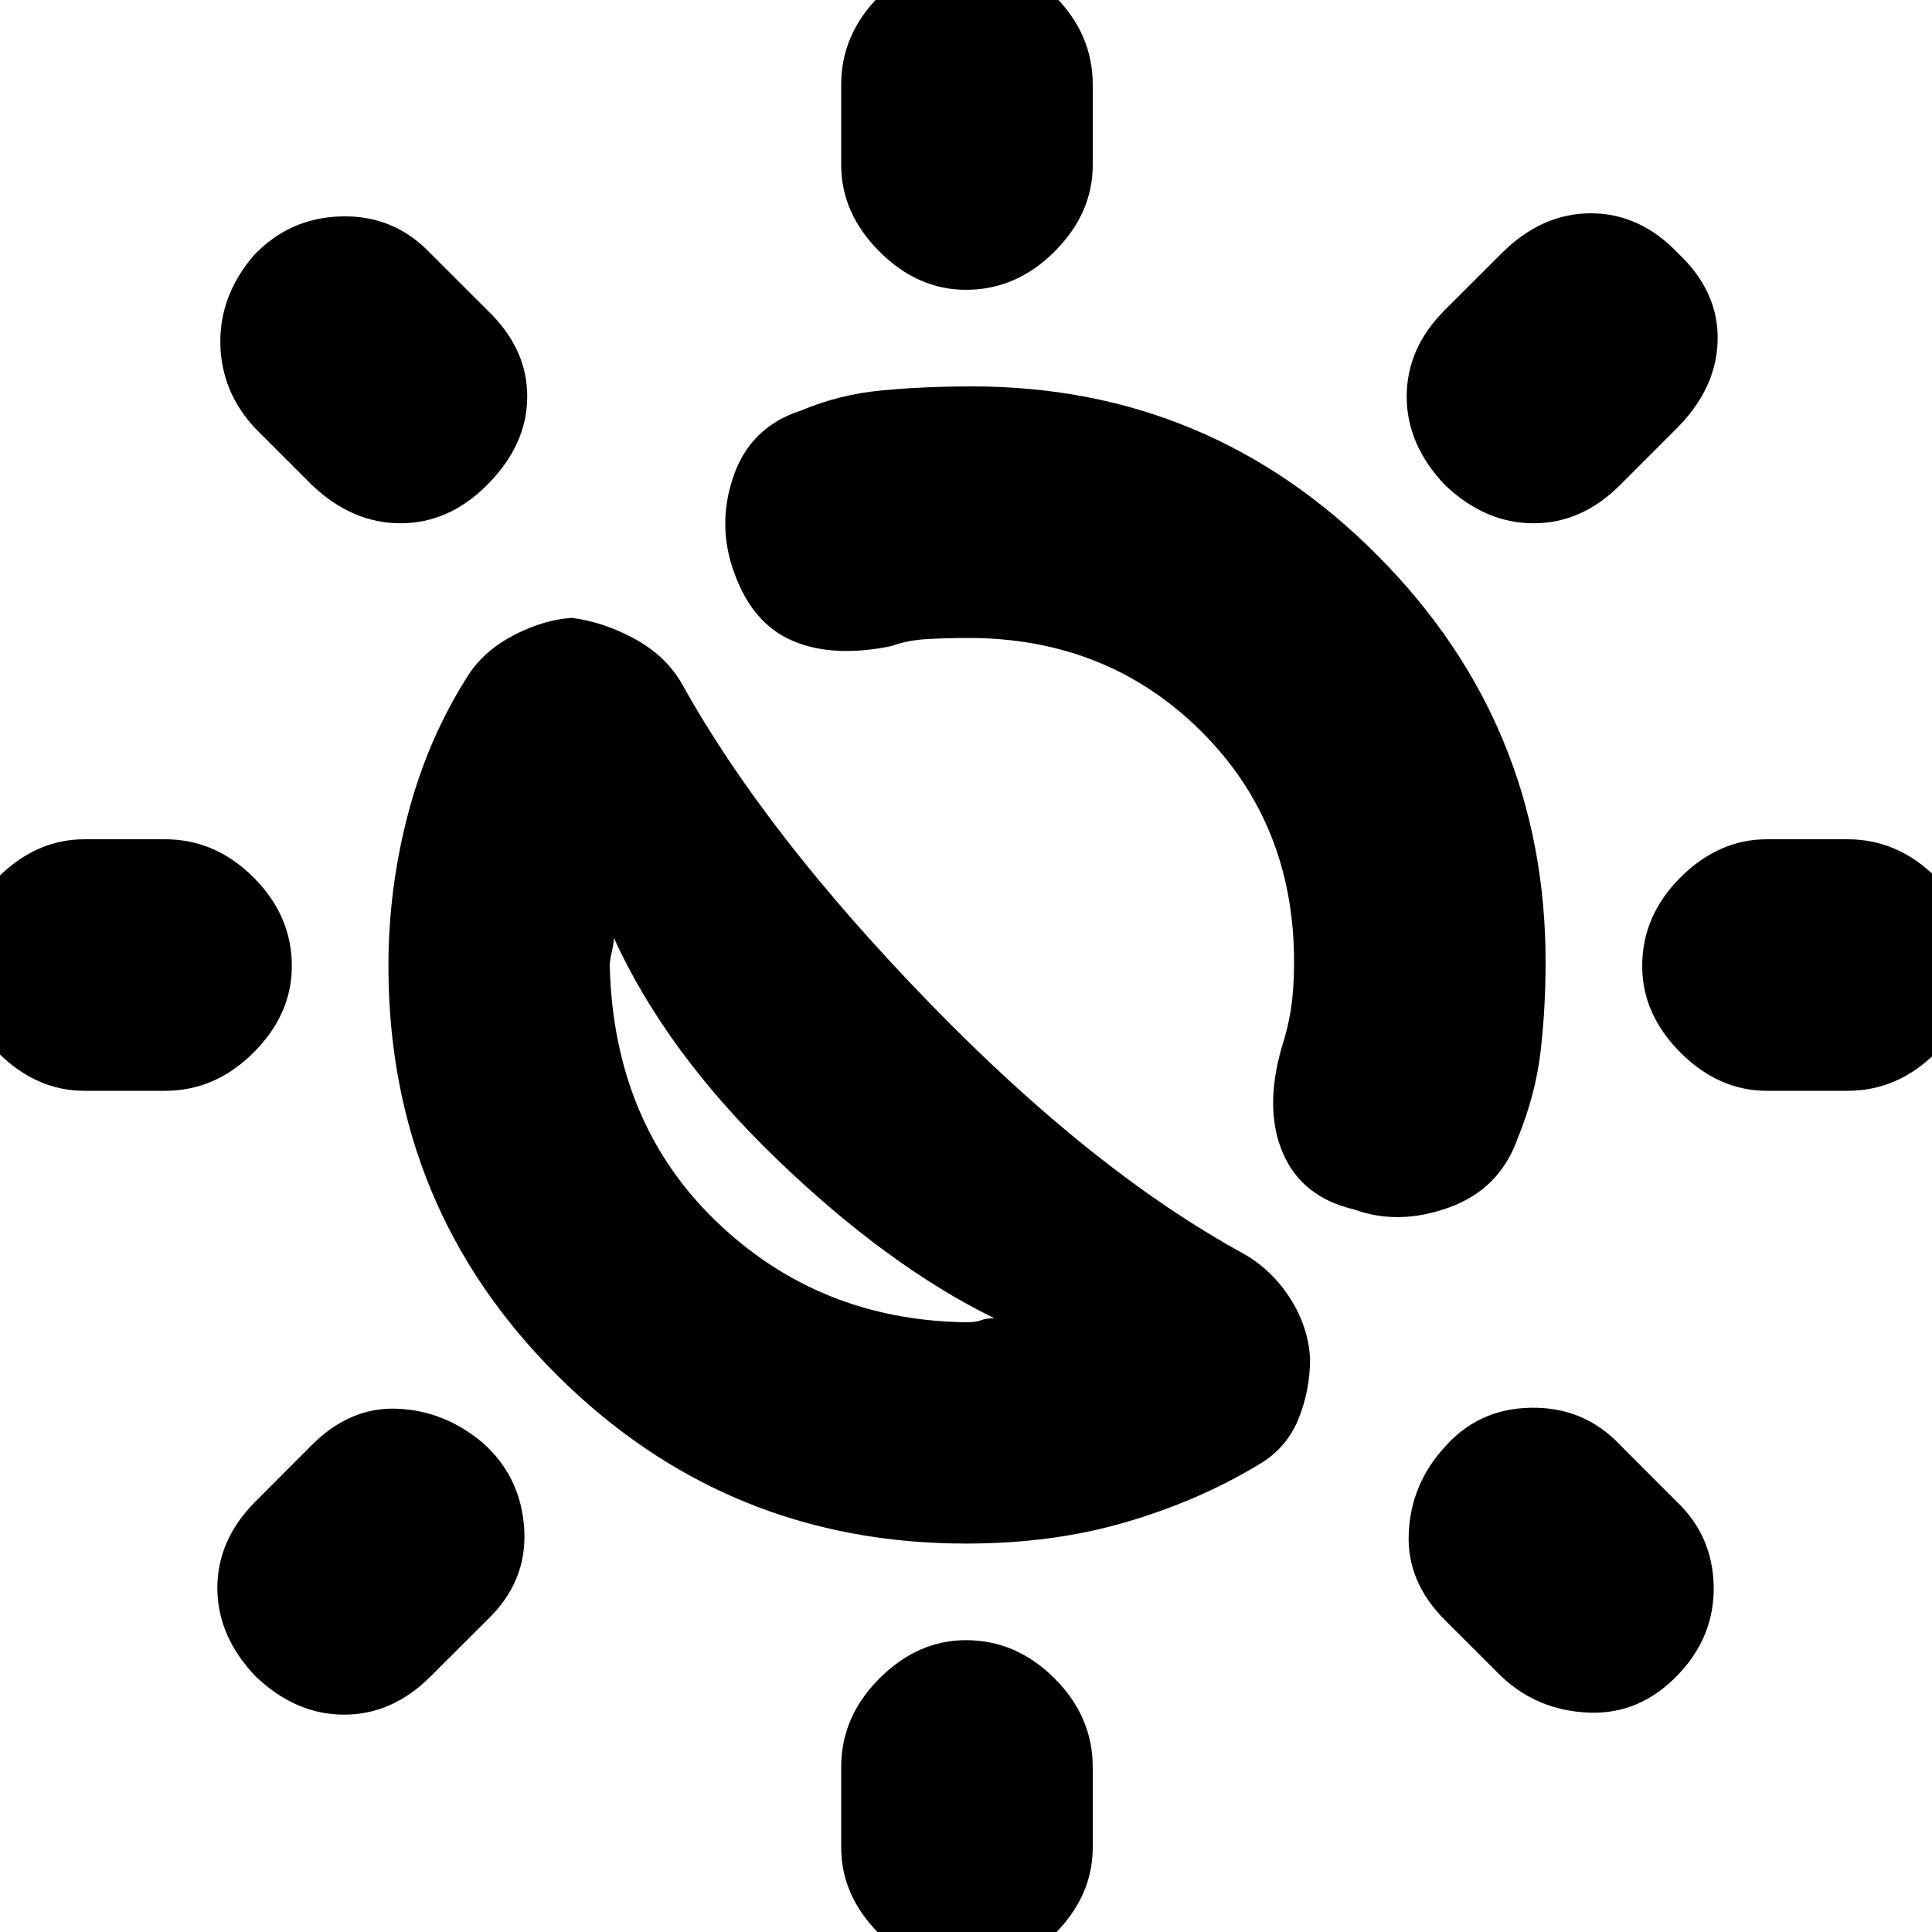 <svg xmlns="http://www.w3.org/2000/svg" height="20" width="20"><path d="M14.021 12.521q-.542-.125-.74-.583-.198-.459-.01-1.105.062-.187.094-.395.031-.209.031-.48 0-1.437-.969-2.395-.969-.959-2.406-.959-.188 0-.406.011-.219.01-.386.073-.604.124-1.021-.053-.416-.177-.604-.697-.187-.5-.01-1.011.177-.51.698-.677.396-.167.833-.208Q9.562 4 10.062 4q2.459 0 4.198 1.75Q16 7.5 16 9.958q0 .48-.052.927-.052.448-.24.907-.187.52-.708.708-.521.188-.979.021ZM10 3q-.5 0-.896-.396t-.396-.896V.875q0-.521.396-.917T10-.438q.521 0 .917.396.395.396.395.917v.833q0 .5-.395.896Q10.521 3 10 3Zm0 17.417q-.5 0-.896-.396t-.396-.896v-.833q0-.521.396-.917t.896-.396q.521 0 .917.396.395.396.395.917v.833q0 .5-.395.896-.396.396-.917.396Zm4.958-15.396q-.396-.417-.396-.917t.396-.896l.584-.583q.416-.417.927-.417.51 0 .906.417.417.396.406.896-.01.5-.427.917l-.583.583q-.396.396-.896.396t-.917-.396ZM2.646 17.354q-.396-.416-.396-.916t.396-.896l.583-.584q.396-.396.886-.375.489.021.885.355.396.354.427.895.031.542-.385.938l-.584.583q-.396.396-.896.396t-.916-.396Zm15.646-6.062q-.5 0-.896-.396T17 10q0-.521.396-.917.396-.395.896-.395h.833q.521 0 .917.395.396.396.396.917 0 .5-.396.896t-.917.396Zm-17.417 0q-.5 0-.896-.396T-.417 10q0-.521.396-.917.396-.395.896-.395h.833q.521 0 .917.395.396.396.396.917 0 .5-.396.896t-.917.396Zm14.667 6.062-.584-.583q-.396-.396-.375-.896.021-.5.355-.875.354-.417.906-.427.552-.011.927.385l.583.584q.375.354.386.875.01.521-.365.916-.396.417-.927.396-.531-.021-.906-.375ZM3.229 5.021l-.583-.583q-.354-.376-.365-.876-.01-.5.344-.916.375-.396.917-.406.541-.011.916.385l.584.583q.416.396.416.896t-.416.917q-.396.396-.896.396t-.917-.396ZM10 15.979q-2.479 0-4.229-1.739-1.75-1.74-1.75-4.24 0-.812.208-1.594.209-.781.625-1.427.167-.25.469-.406.302-.156.594-.177.333.042.656.219t.489.468q.855 1.542 2.553 3.292 1.697 1.75 3.26 2.604.292.167.479.459.188.291.208.624 0 .334-.124.636-.126.302-.417.469-.625.375-1.375.593-.75.219-1.646.219Zm0-2.291q.104 0 .156-.021.052-.021.136-.021-1.104-.542-2.25-1.646-1.146-1.104-1.688-2.292 0 .063-.021.146-.021.084-.021.146.042 1.625 1.105 2.646Q8.479 13.667 10 13.688Zm-1.708-2Z"/></svg>